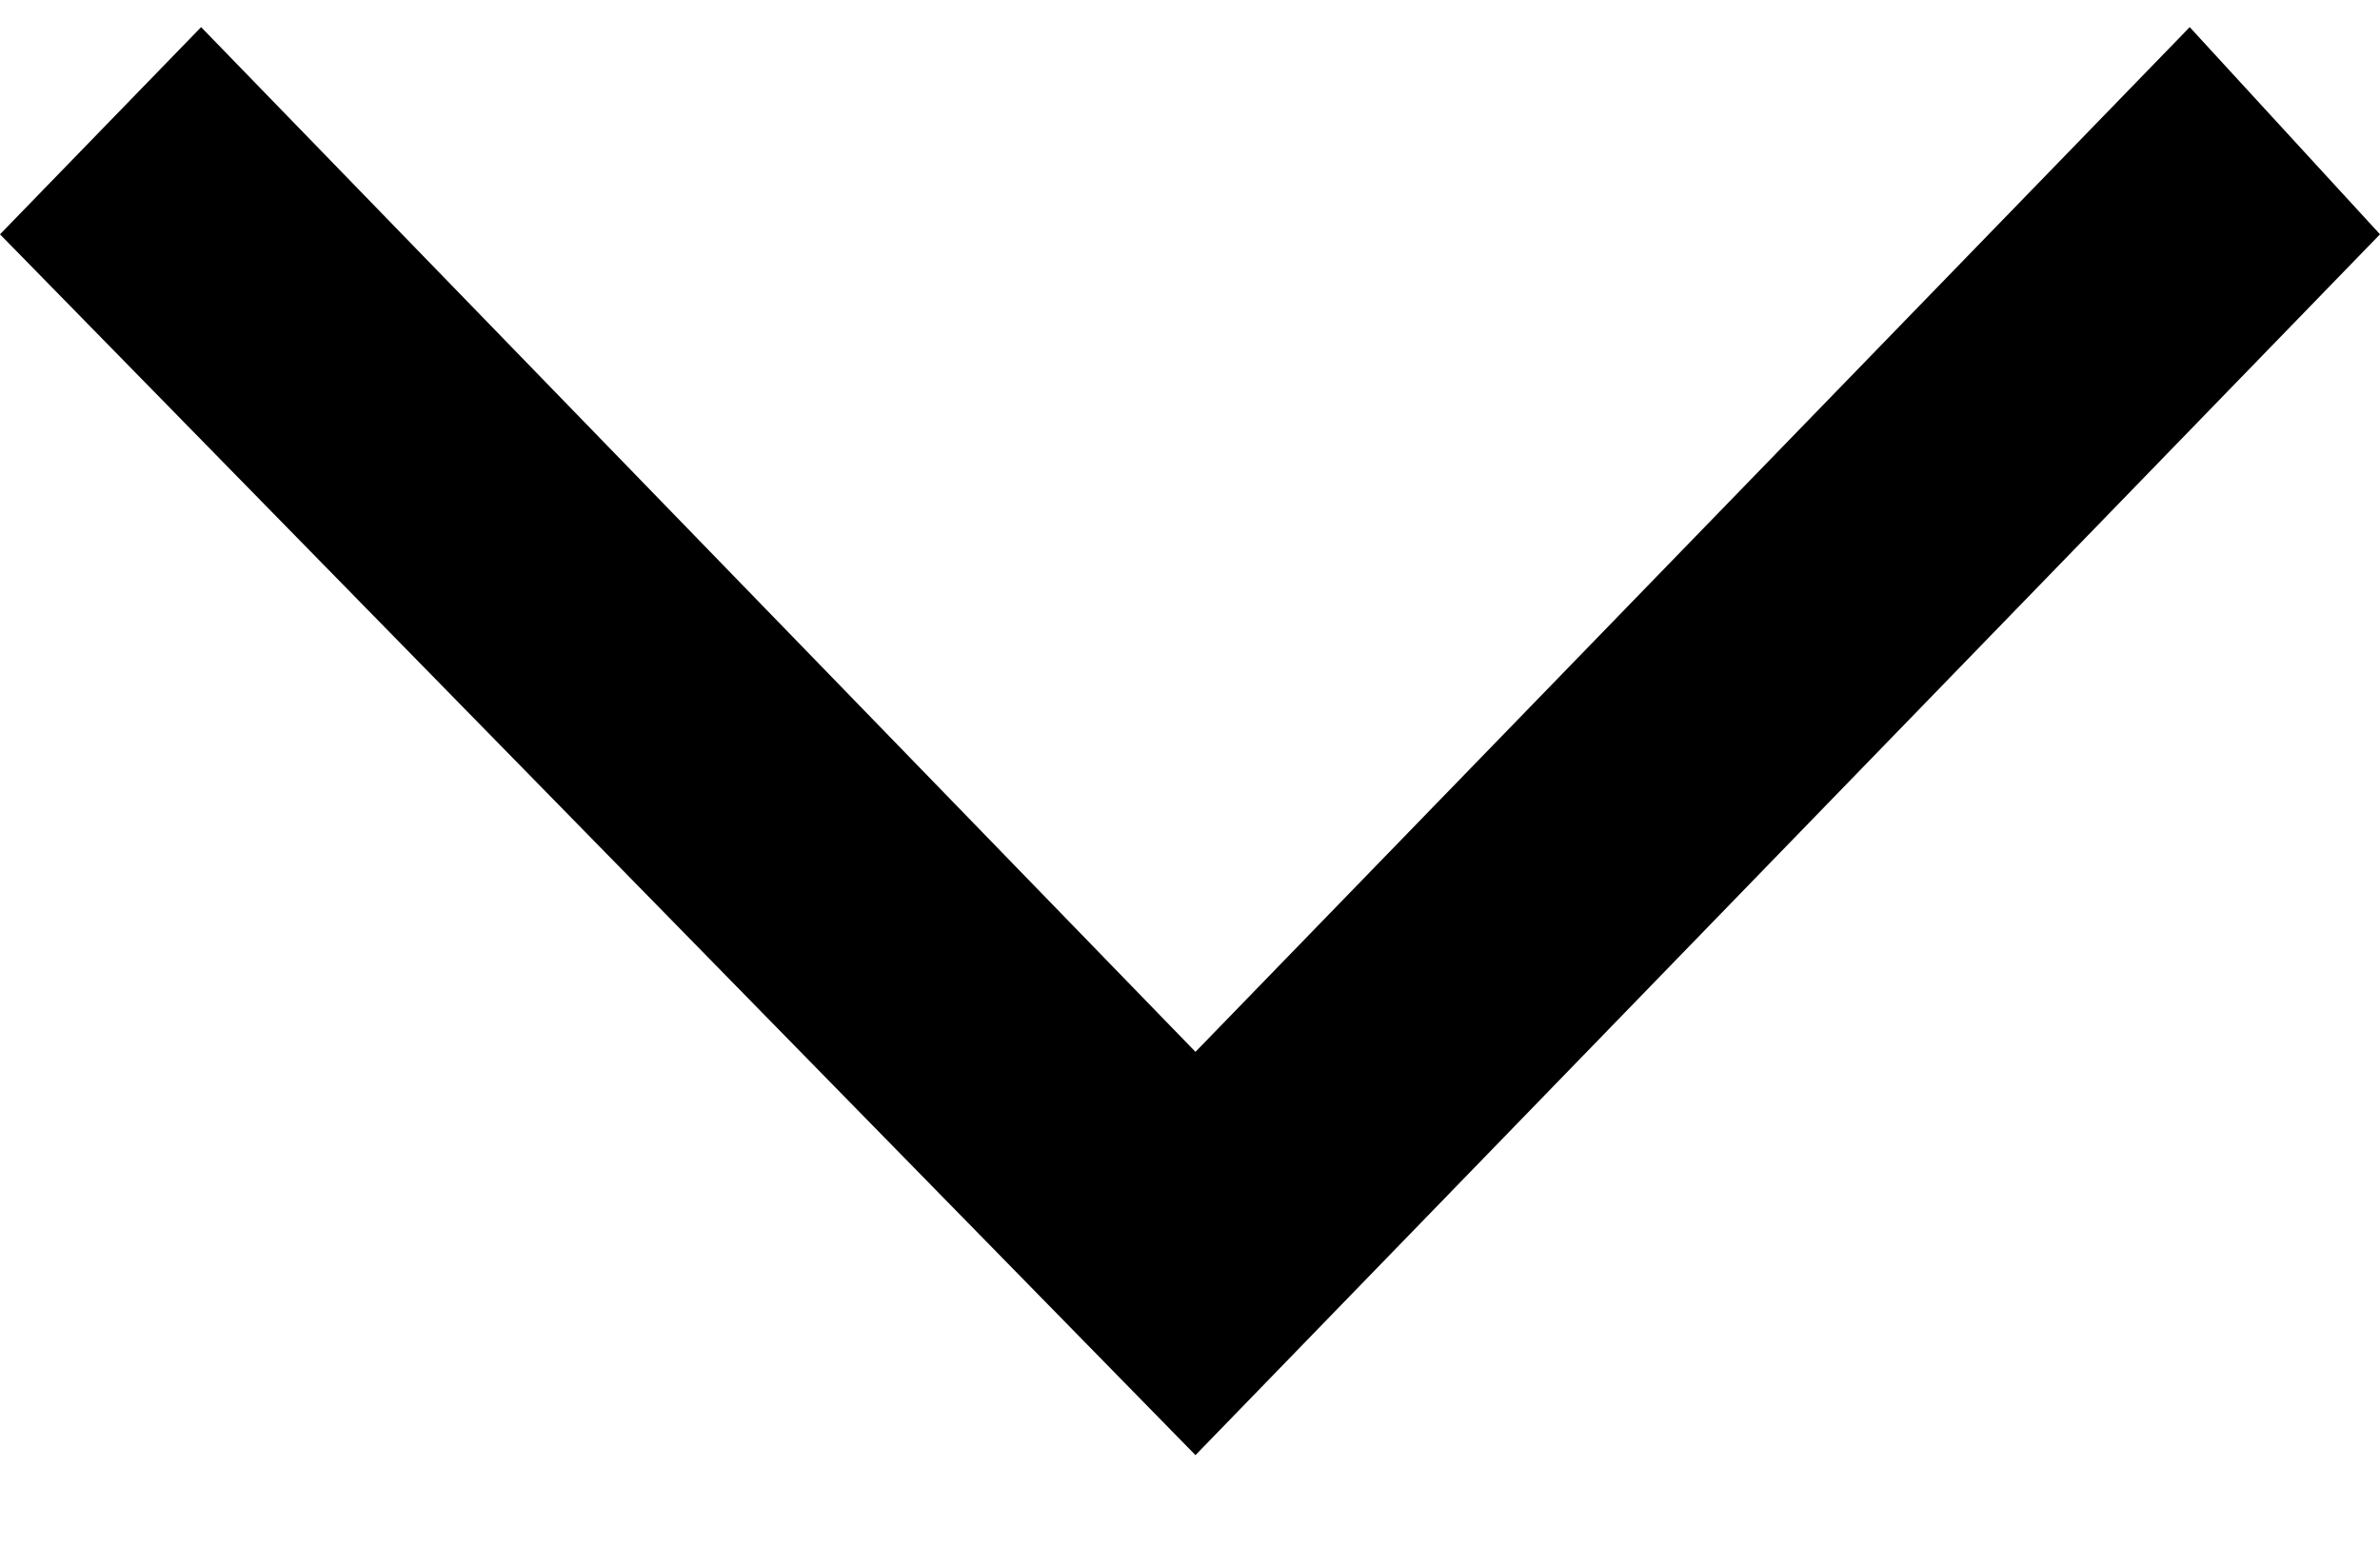 <?xml version="1.0" encoding="UTF-8" standalone="no"?>
<svg width="20px" height="13px" viewBox="0 0 20 13" version="1.1" xmlns="http://www.w3.org/2000/svg" xmlns:xlink="http://www.w3.org/1999/xlink" xmlns:sketch="http://www.bohemiancoding.com/sketch/ns">
    <!-- Generator: Sketch 3.3.1 (12002) - http://www.bohemiancoding.com/sketch -->
    <title>ui.arrow-down</title>
    <desc>Created with Sketch.</desc>
    <defs></defs>
    <g id="Page-1" stroke="none" stroke-width="1" fill="none" fill-rule="evenodd" sketch:type="MSPage">
        <g id="jpmorgan.icons" sketch:type="MSArtboardGroup" transform="translate(-410, -437)" fill="#000000">
            <path d="M411.69,437.228 L420.046,445.839 L428.401,437.228 L430,438.969 L420.046,449.228 L410,438.969 L411.69,437.228 Z" id="ui.arrow-down" sketch:type="MSShapeGroup"></path>
        </g>
    </g>
</svg>